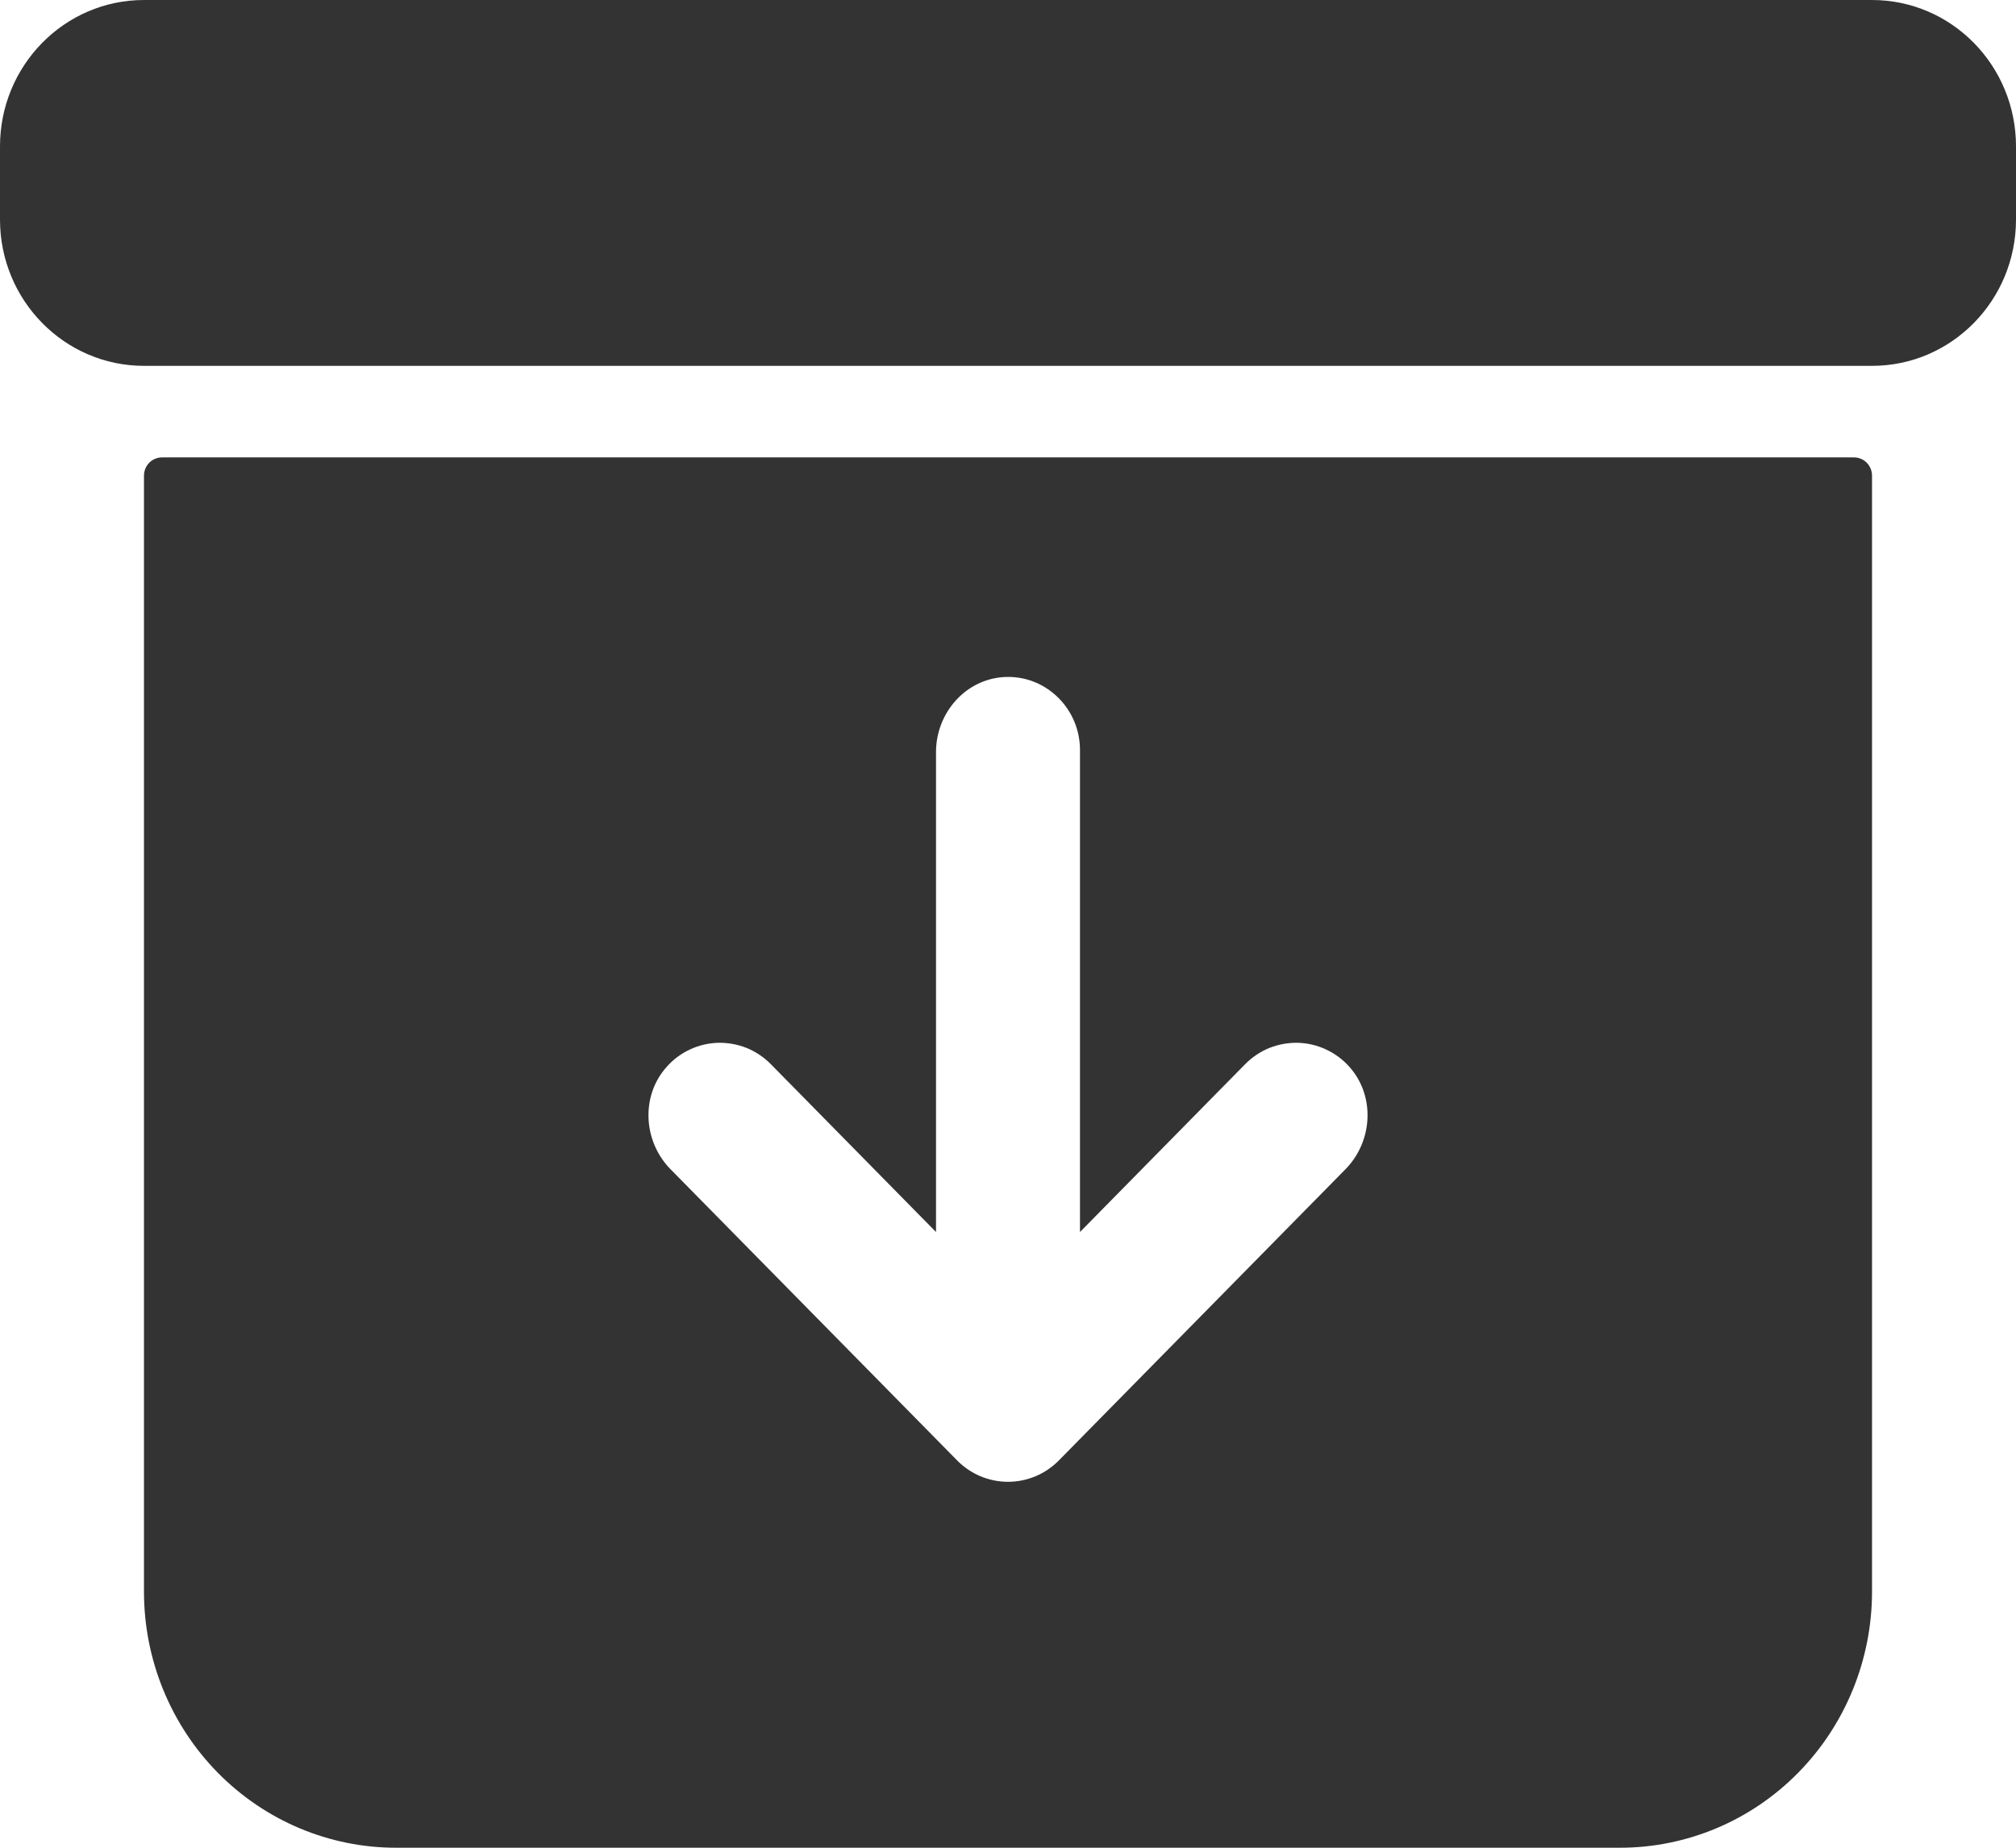 <svg width="24" height="22" viewBox="0 0 24 22" fill="none" xmlns="http://www.w3.org/2000/svg">
<path d="M1.714 5.663V18.951C1.714 19.759 2.03 20.535 2.593 21.107C3.156 21.679 3.919 22 4.714 22H19.286C20.081 22 20.845 21.679 21.407 21.107C21.97 20.535 22.286 19.759 22.286 18.951V5.663C22.286 5.606 22.263 5.55 22.223 5.509C22.183 5.469 22.128 5.446 22.072 5.446H1.929C1.872 5.446 1.817 5.469 1.777 5.509C1.737 5.55 1.714 5.606 1.714 5.663ZM16.018 13.921L12.606 17.388C12.445 17.552 12.227 17.643 12 17.643C11.773 17.643 11.555 17.552 11.394 17.388L7.982 13.921C7.656 13.589 7.626 13.049 7.937 12.702C8.015 12.614 8.109 12.544 8.215 12.495C8.32 12.446 8.435 12.419 8.551 12.416C8.667 12.414 8.782 12.435 8.89 12.478C8.997 12.522 9.095 12.588 9.177 12.671L11.143 14.669V8.955C11.143 8.486 11.498 8.084 11.959 8.061C12.075 8.055 12.191 8.073 12.299 8.114C12.408 8.155 12.507 8.219 12.591 8.3C12.675 8.381 12.742 8.479 12.788 8.588C12.834 8.696 12.857 8.813 12.857 8.931V14.669L14.823 12.671C14.905 12.588 15.003 12.522 15.11 12.478C15.218 12.435 15.334 12.414 15.45 12.416C15.566 12.419 15.68 12.446 15.785 12.495C15.891 12.544 15.986 12.614 16.064 12.702C16.374 13.049 16.344 13.589 16.018 13.921Z" fill="#333333"/>
<path d="M22.286 0H1.714C0.768 0 0 0.78 0 1.743V2.614C0 3.576 0.768 4.356 1.714 4.356H22.286C23.233 4.356 24 3.576 24 2.614V1.743C24 0.78 23.233 0 22.286 0Z" fill="#333333"/>
</svg>
